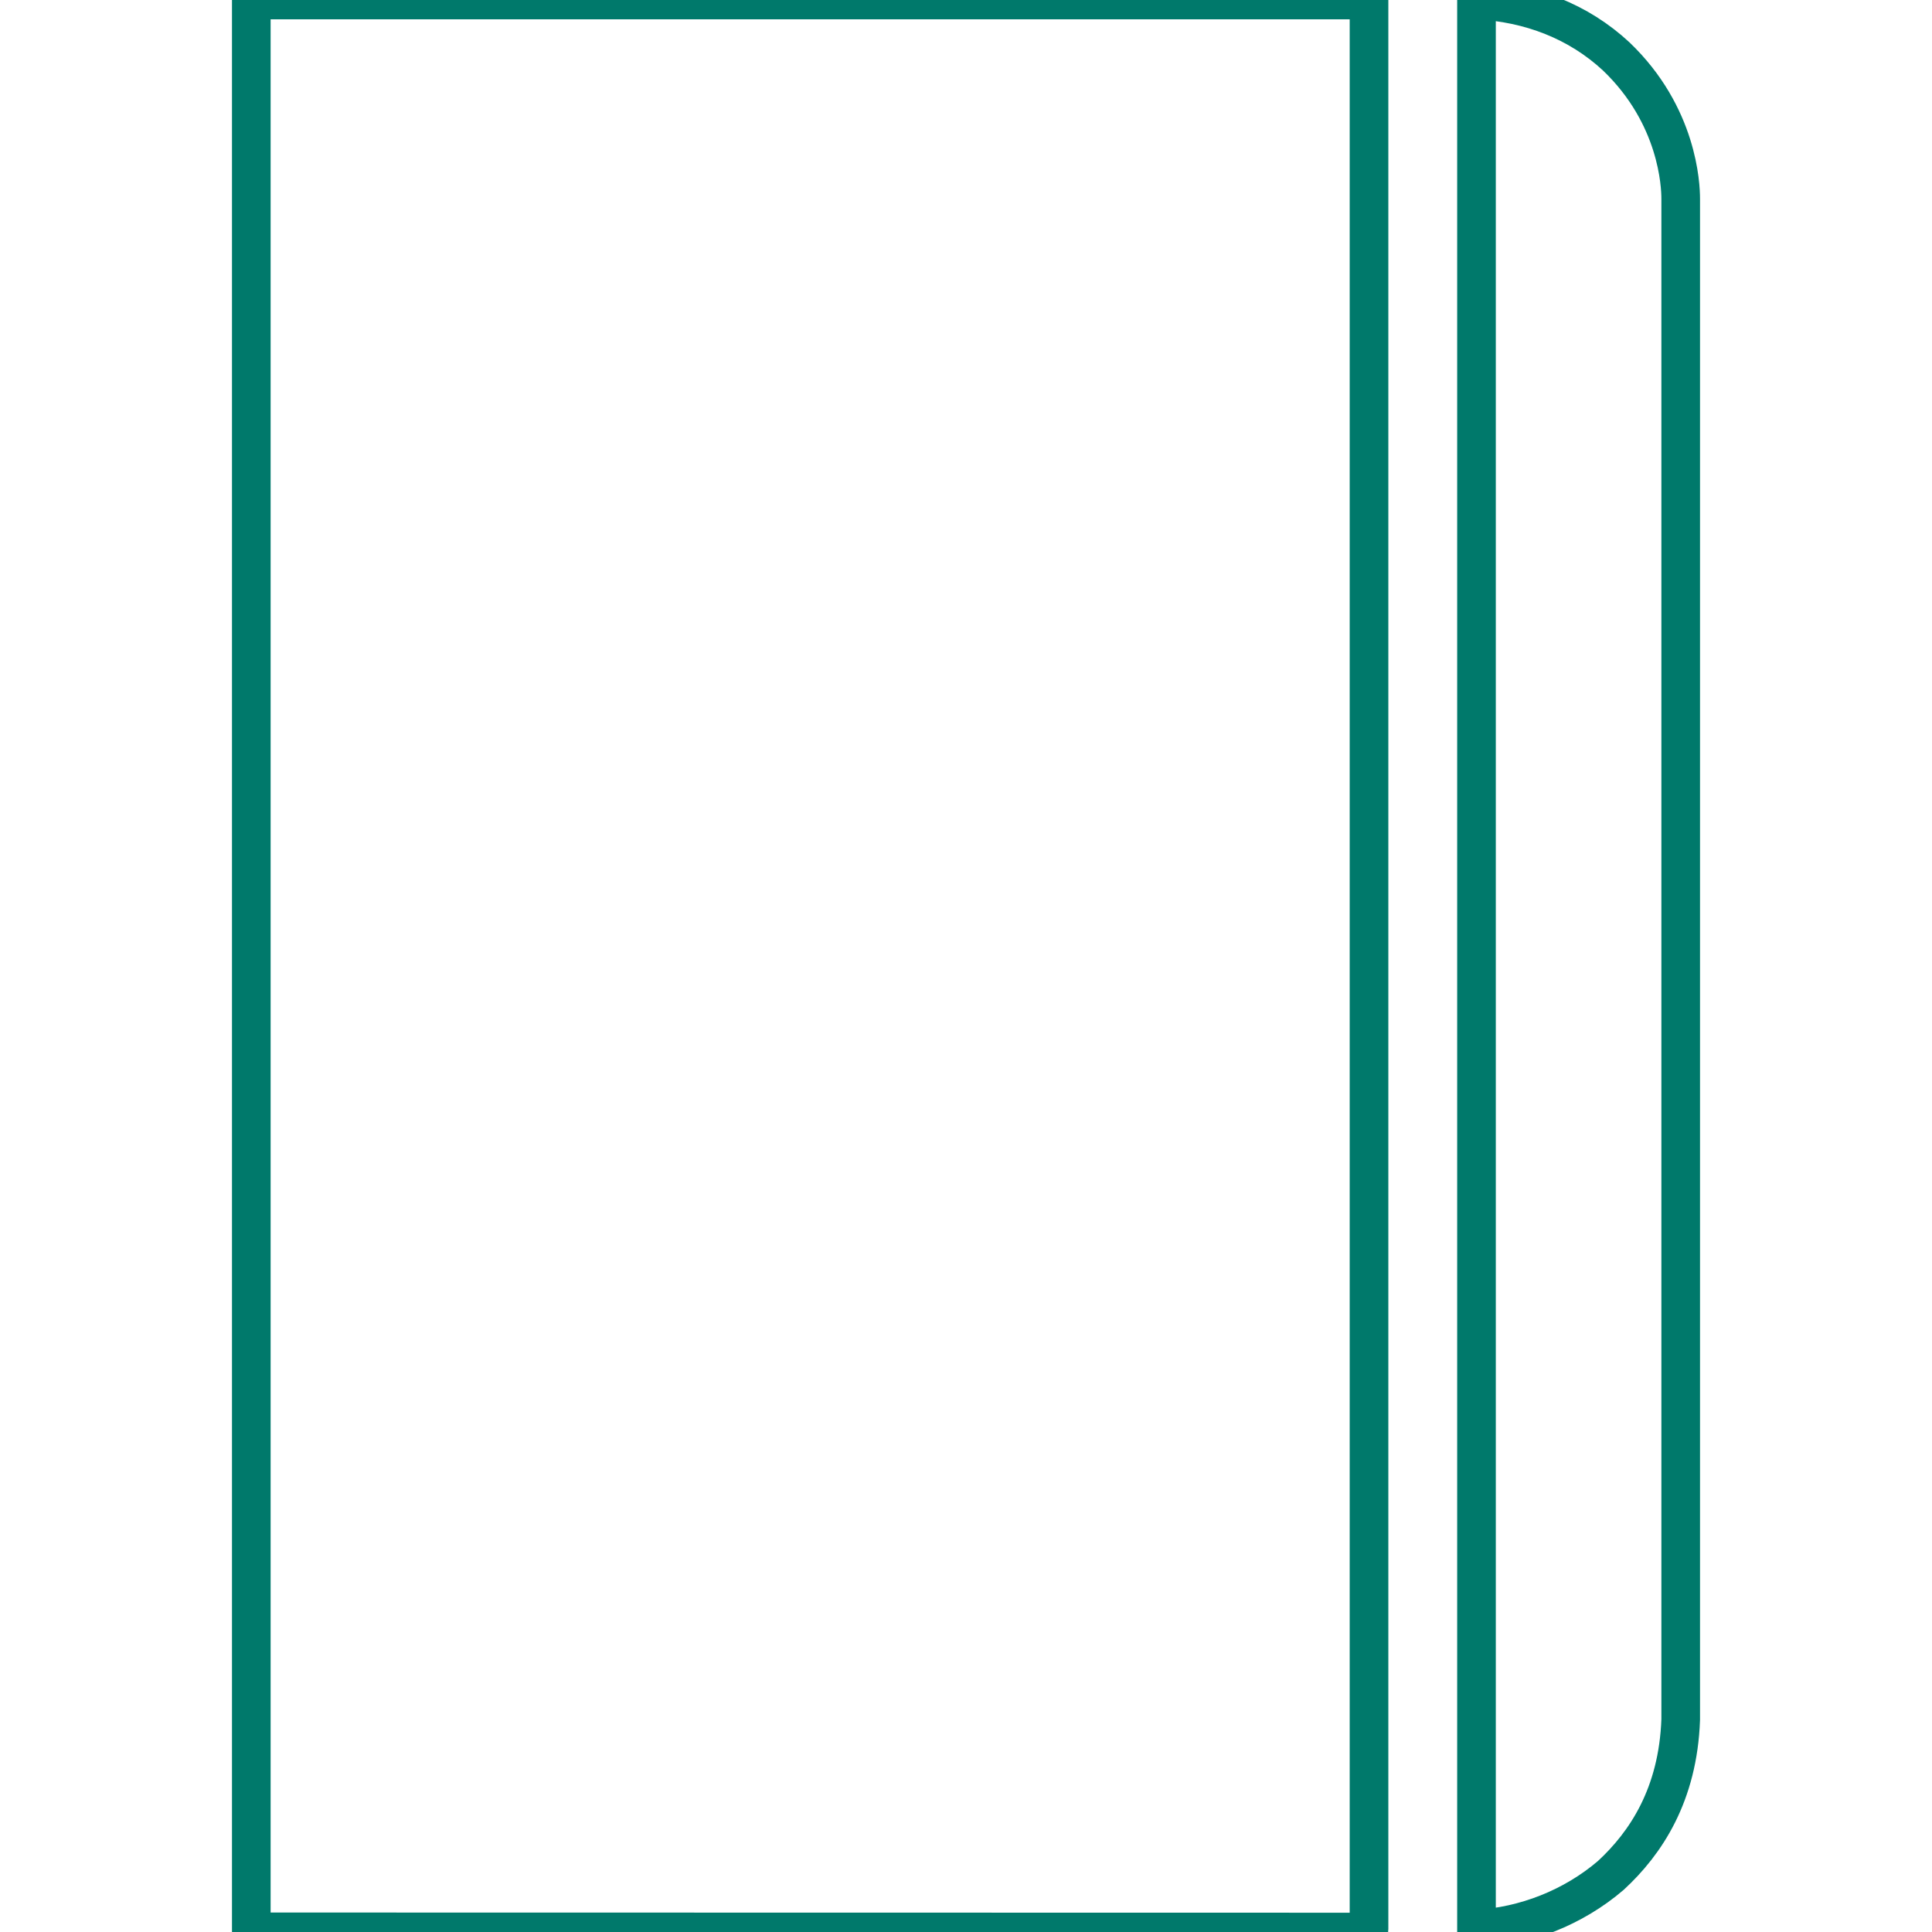<svg
   xmlns="http://www.w3.org/2000/svg"
   viewBox="0 0 100 100"
   version="1.1"
   id="svg4"
   height="100%"
>
  <desc>
    Plain, teal front cover of a closed journal with an elastic band holding it shut.
  </desc>
  <style>
   .journal-icon {
      fill: none;
      opacity: 1;
      stroke: #00796b;
      stroke-opacity: 1;
      stroke-width: 2;
   }
  </style>
  <path
     class="journal-icon"
     d="M70.86-.001H13.007v99.993l57.75.01s.1-.052.103-.146zm12.795 2.921c-1.947-1.808-4.45-2.782-7.232-2.921v99.853c2.504-.139 5.007-1.113 6.954-2.782 1.808-1.668 3.477-4.172 3.616-8.066V10.29c0-.695-.139-4.311-3.338-7.37z"
   />
</svg>

